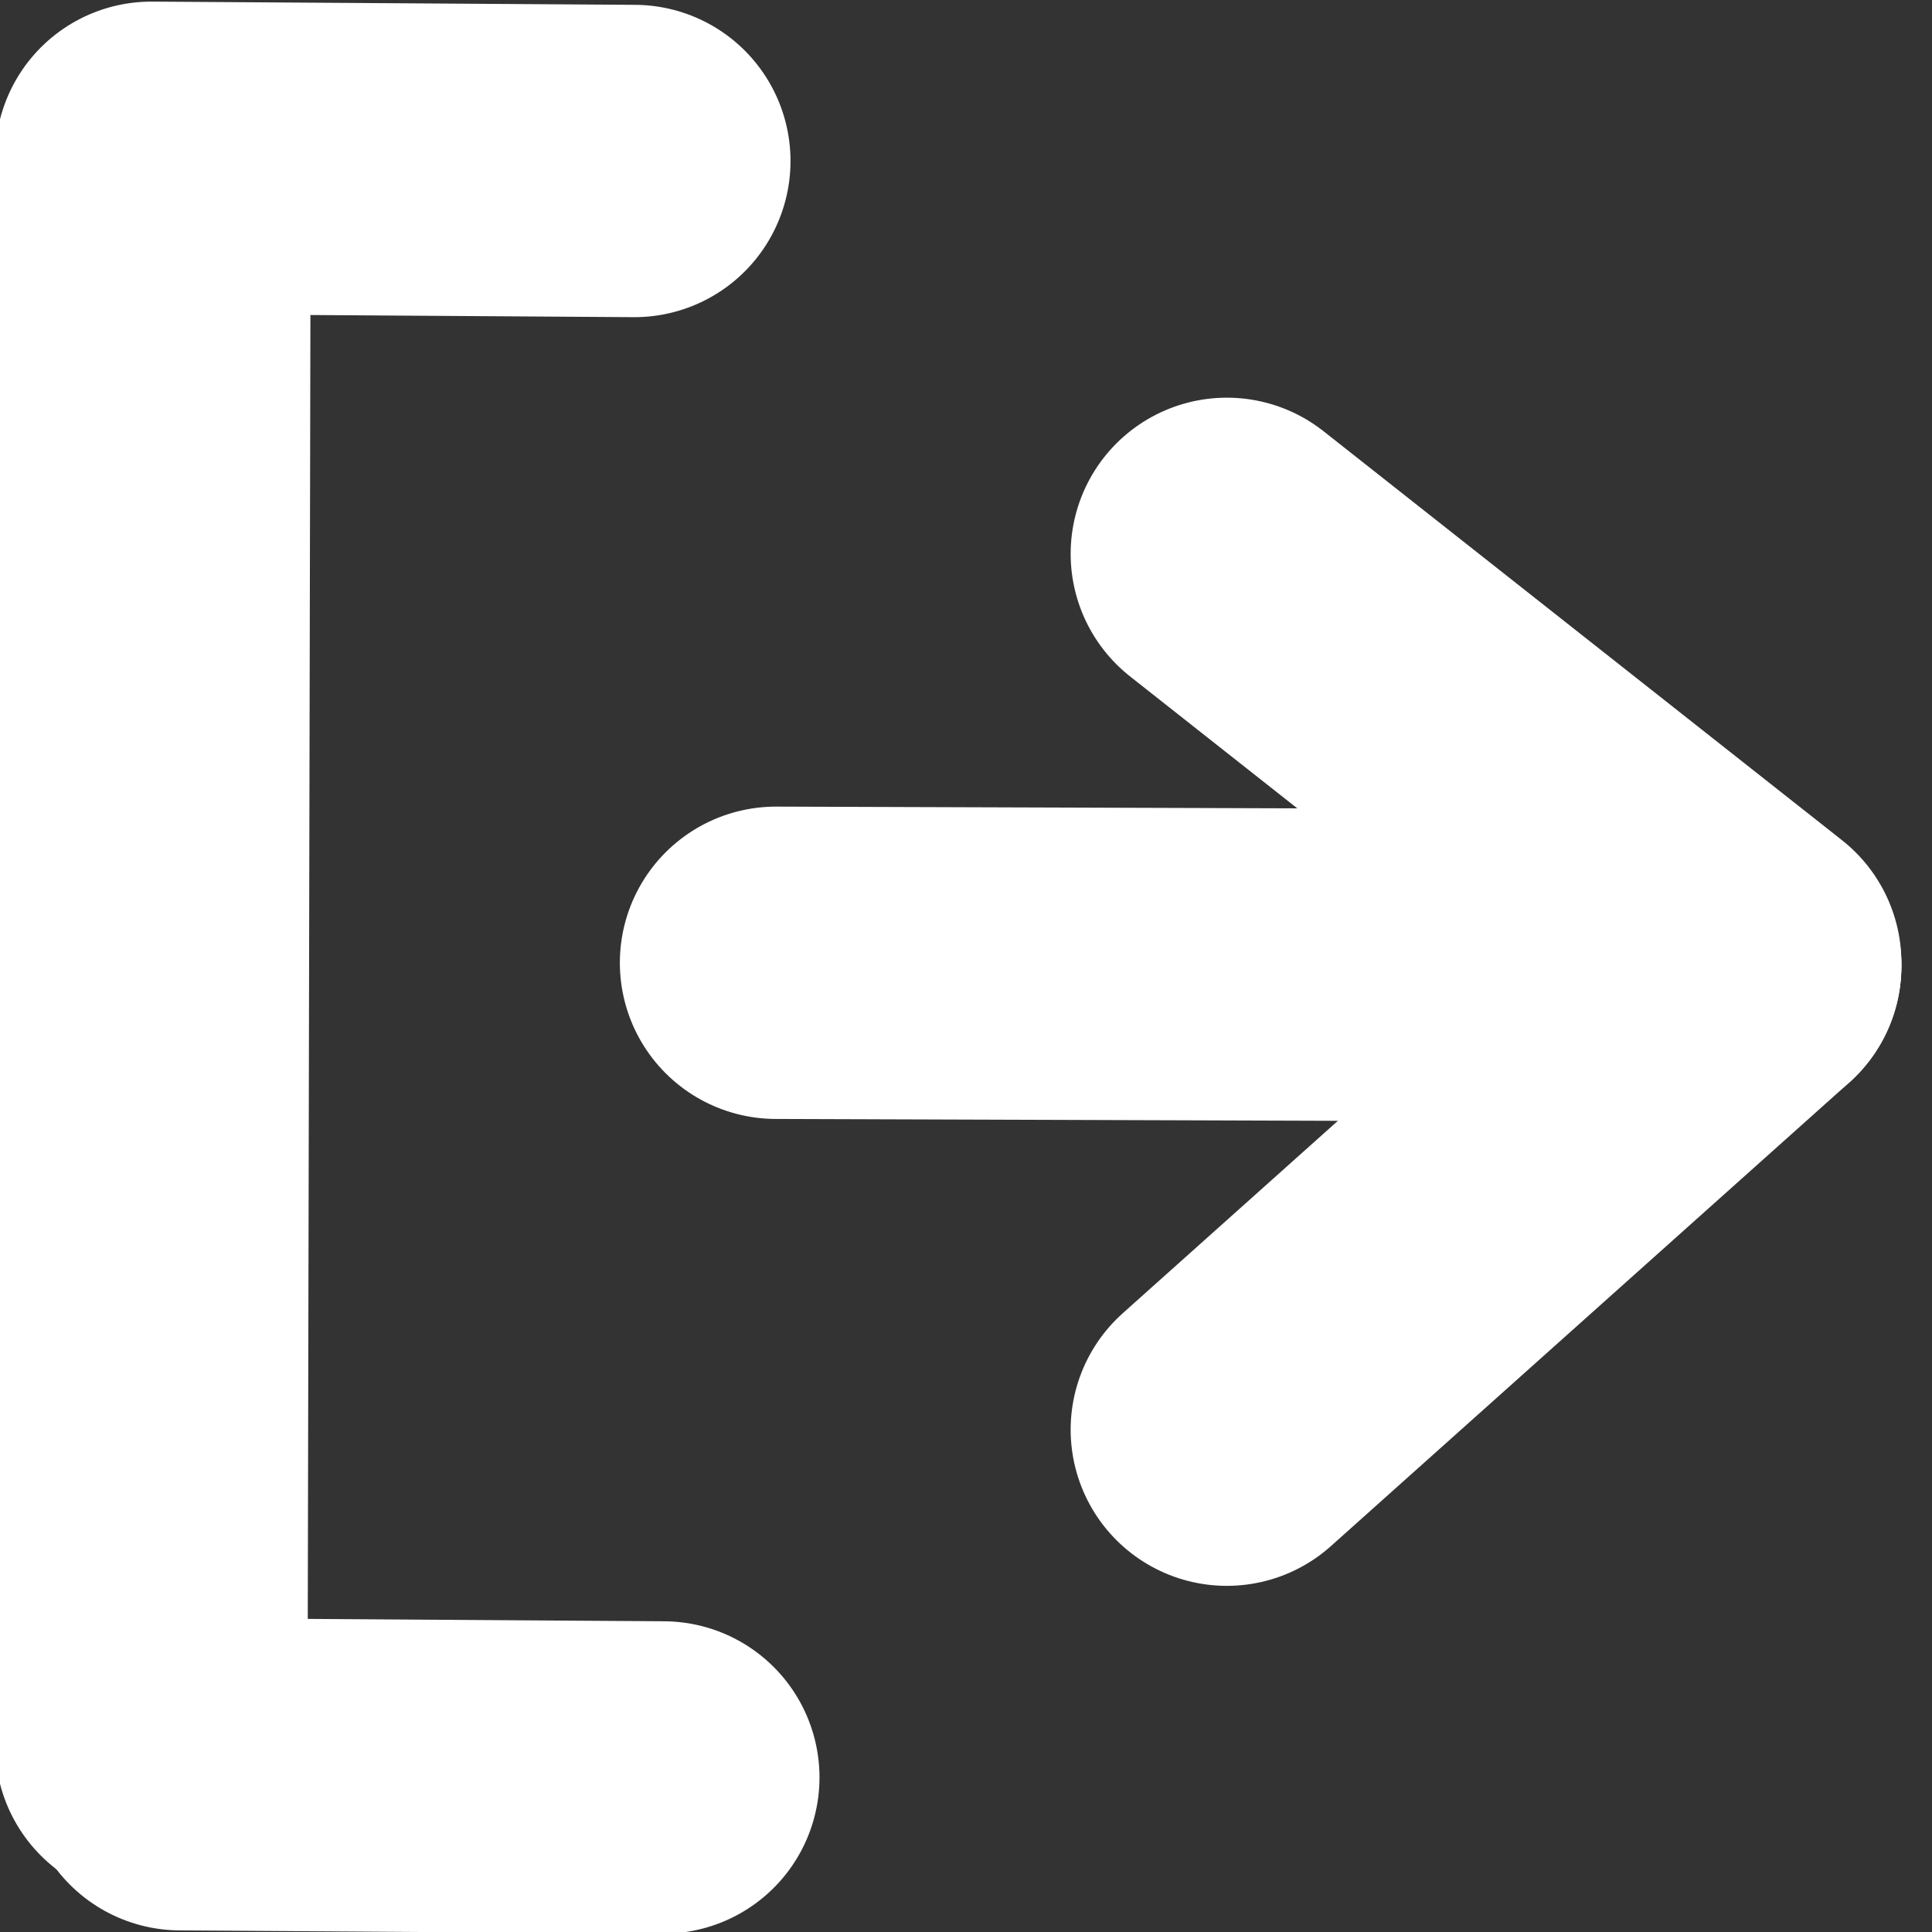 <svg width="600" height="600" viewBox="0 0 600 600" fill="none" xmlns="http://www.w3.org/2000/svg">
<rect x="0" y="0" width="600" height="600" fill="#333333" stroke="none"/>
<g clip-path="url(#clip0_505_117)">
<path d="M241 299L542 300" stroke="white" stroke-width="97" stroke-linecap="round"/>
<path d="M47 49L197 50" stroke="white" stroke-width="97" stroke-linecap="round"/>
<path d="M56 551L206 552" stroke="white" stroke-width="97" stroke-linecap="round"/>
<path d="M47 542L48 50" stroke="white" stroke-width="97" stroke-linecap="round"/>
<path d="M381 172L542 299" stroke="white" stroke-width="97" stroke-linecap="round"/>
<path d="M381 444L542 300" stroke="white" stroke-width="97" stroke-linecap="round"/>
</g>
<defs>
<clipPath id="clip0_505_117">
<rect width="600" height="600" fill="white"/>
</clipPath>
</defs>
</svg>
